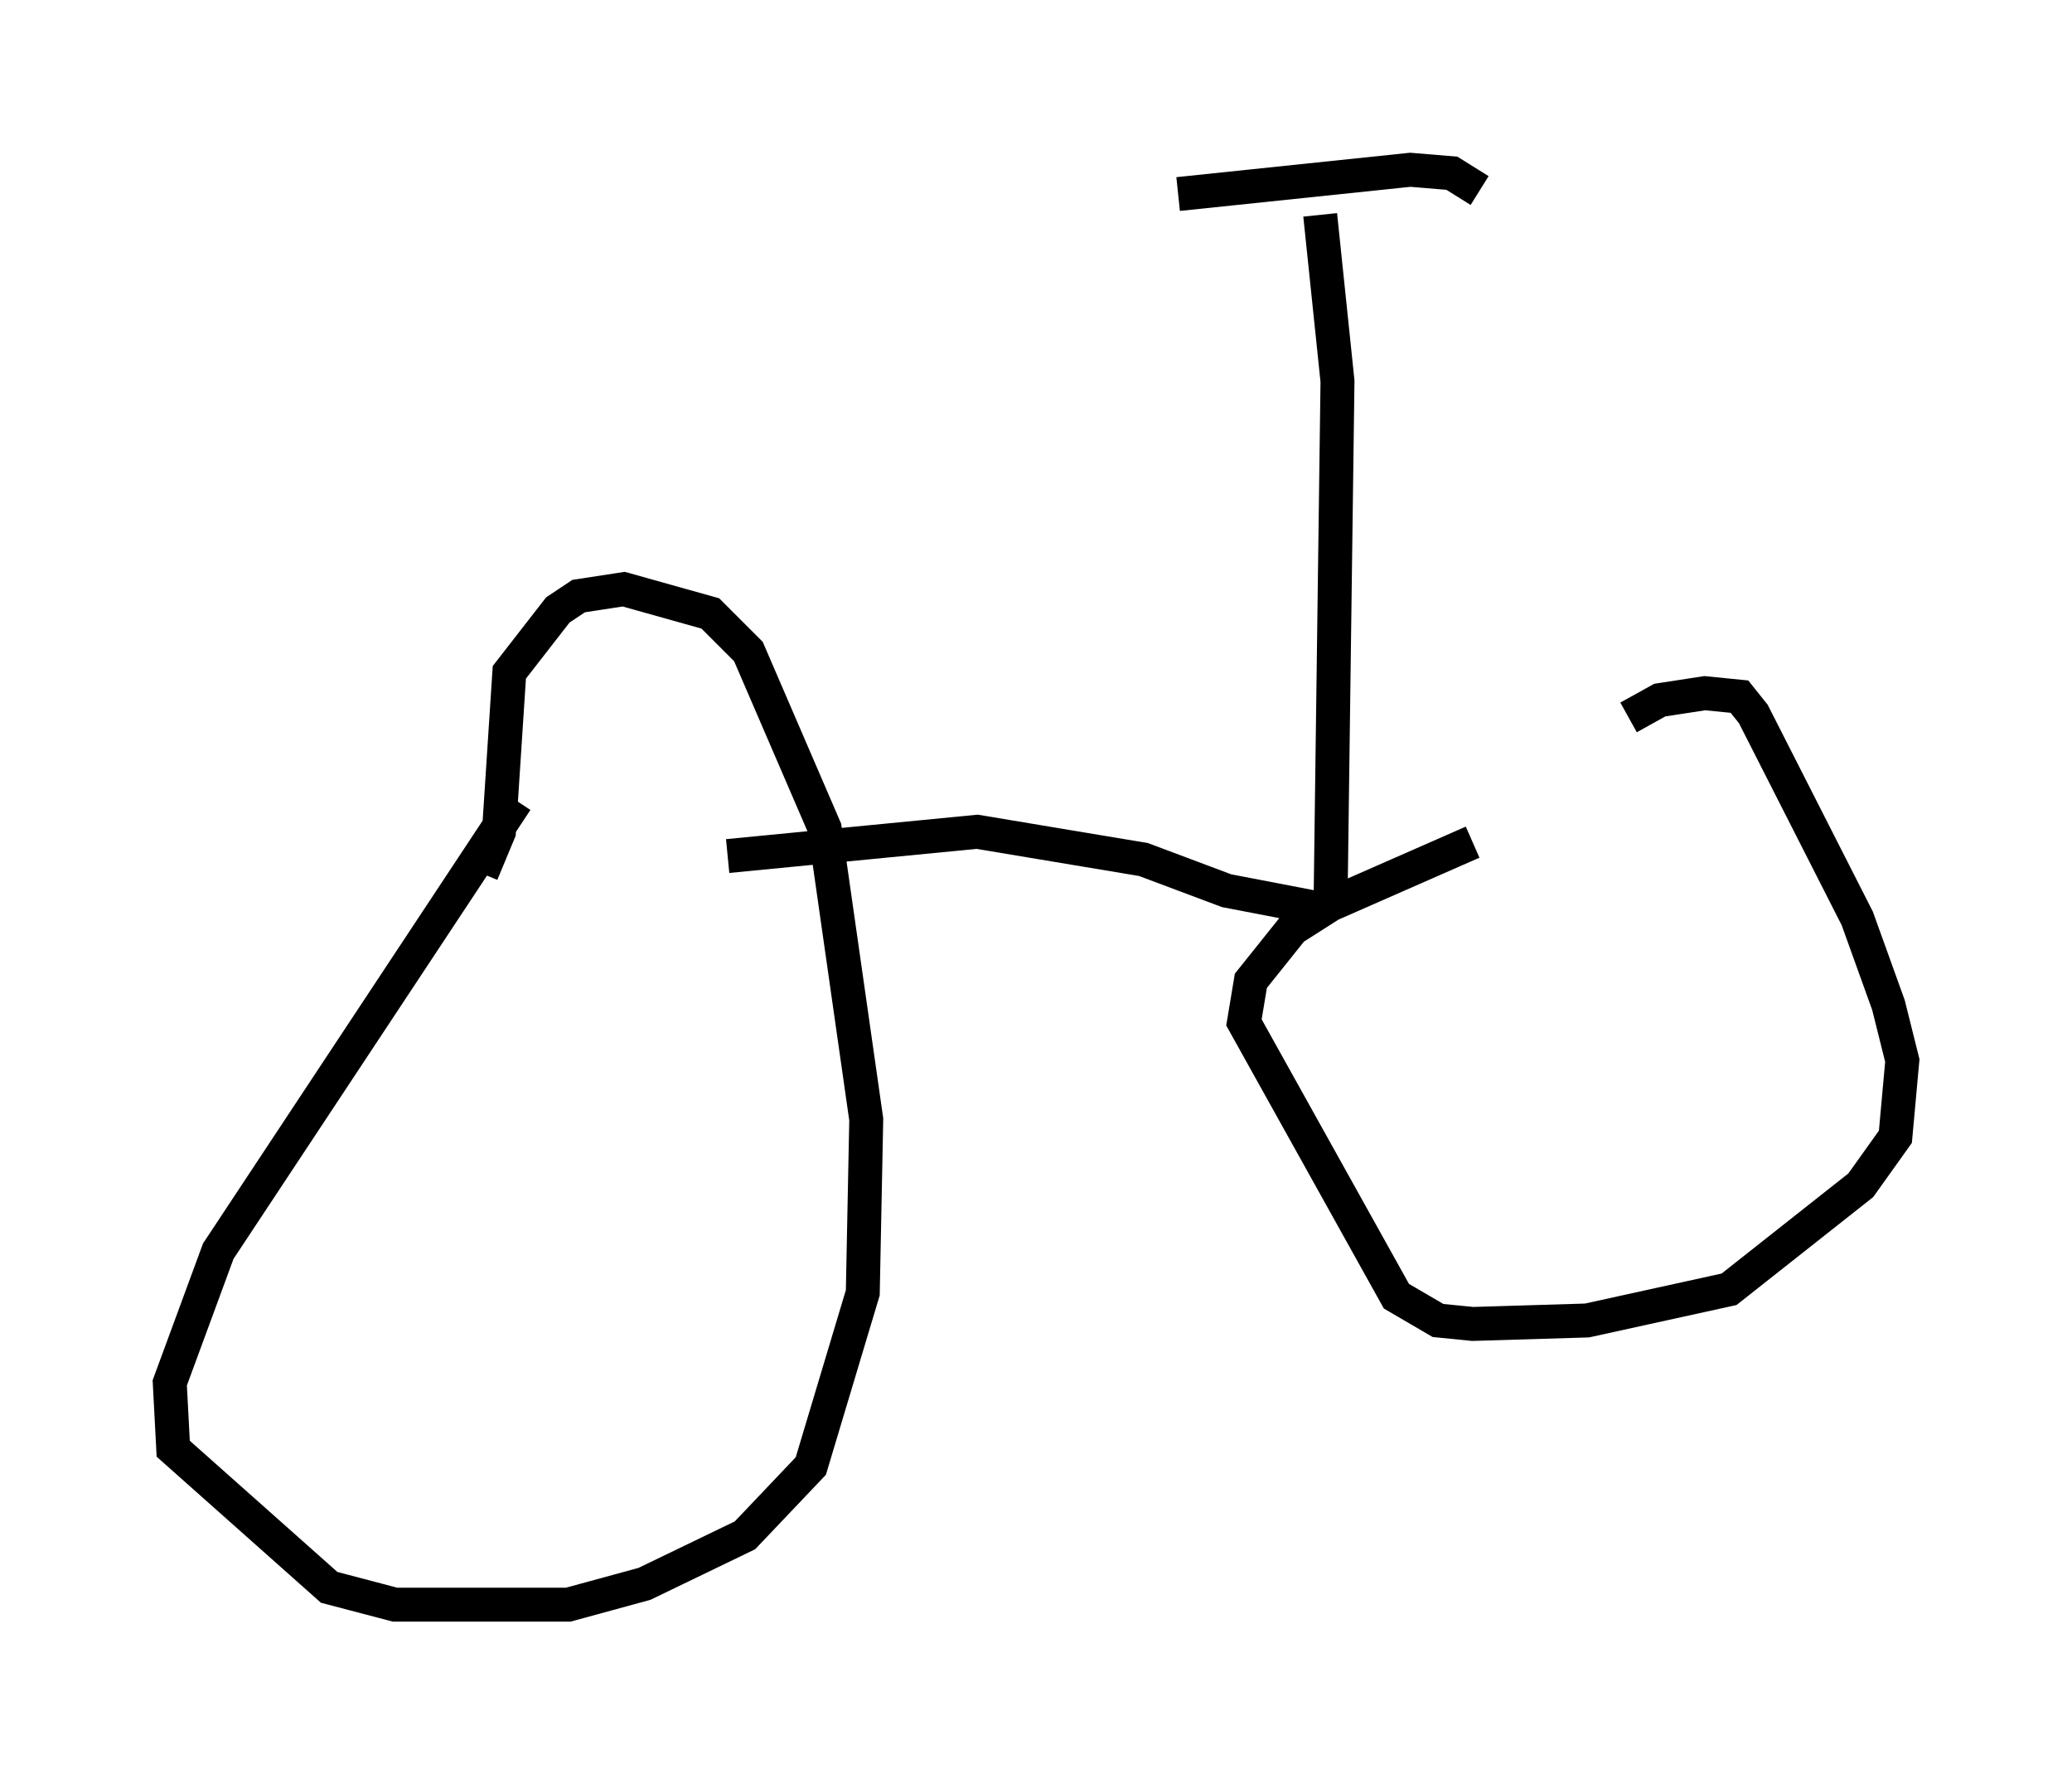 <?xml version="1.0" encoding="utf-8" ?>
<svg baseProfile="full" height="52.263" version="1.1" width="61.042" xmlns="http://www.w3.org/2000/svg" xmlns:ev="http://www.w3.org/2001/xml-events" xmlns:xlink="http://www.w3.org/1999/xlink"><defs /><rect fill="white" height="52.263" width="61.042" x="0" y="0" /><path d="M54.409, 21.742 m-11.025, 3.063 l-4.185, 1.838 -1.123, 0.715 l-1.225, 1.531 -0.204, 1.225 l4.492, 8.065 1.225, 0.715 l1.021, 0.102 3.369, -0.102 l4.185, -0.919 3.879, -3.063 l1.021, -1.429 0.204, -2.246 l-0.408, -1.633 -0.919, -2.552 l-3.063, -6.023 -0.408, -0.51 l-1.021, -0.102 -1.327, 0.204 l-0.919, 0.51 m-32.769, 2.45 l-8.779, 13.271 -1.429, 3.879 l0.102, 1.94 4.594, 4.083 l1.94, 0.51 5.104, 0.0 l2.246, -0.613 2.96, -1.429 l1.94, -2.042 1.531, -5.104 l0.102, -5.104 -1.225, -8.575 l-2.246, -5.206 -1.123, -1.123 l-2.552, -0.715 -1.327, 0.204 l-0.613, 0.408 -1.429, 1.838 l-0.306, 4.696 -0.51, 1.225 m7.248, -0.51 l7.35, -0.715 4.9, 0.817 l2.45, 0.919 2.654, 0.51 m0.408, -0.204 l0.204, -15.313 -0.51, -4.9 m-4.185, -0.613 l6.84, -0.715 1.225, 0.102 l0.817, 0.51 " fill="none" stroke="black" stroke-width="1" /></svg>